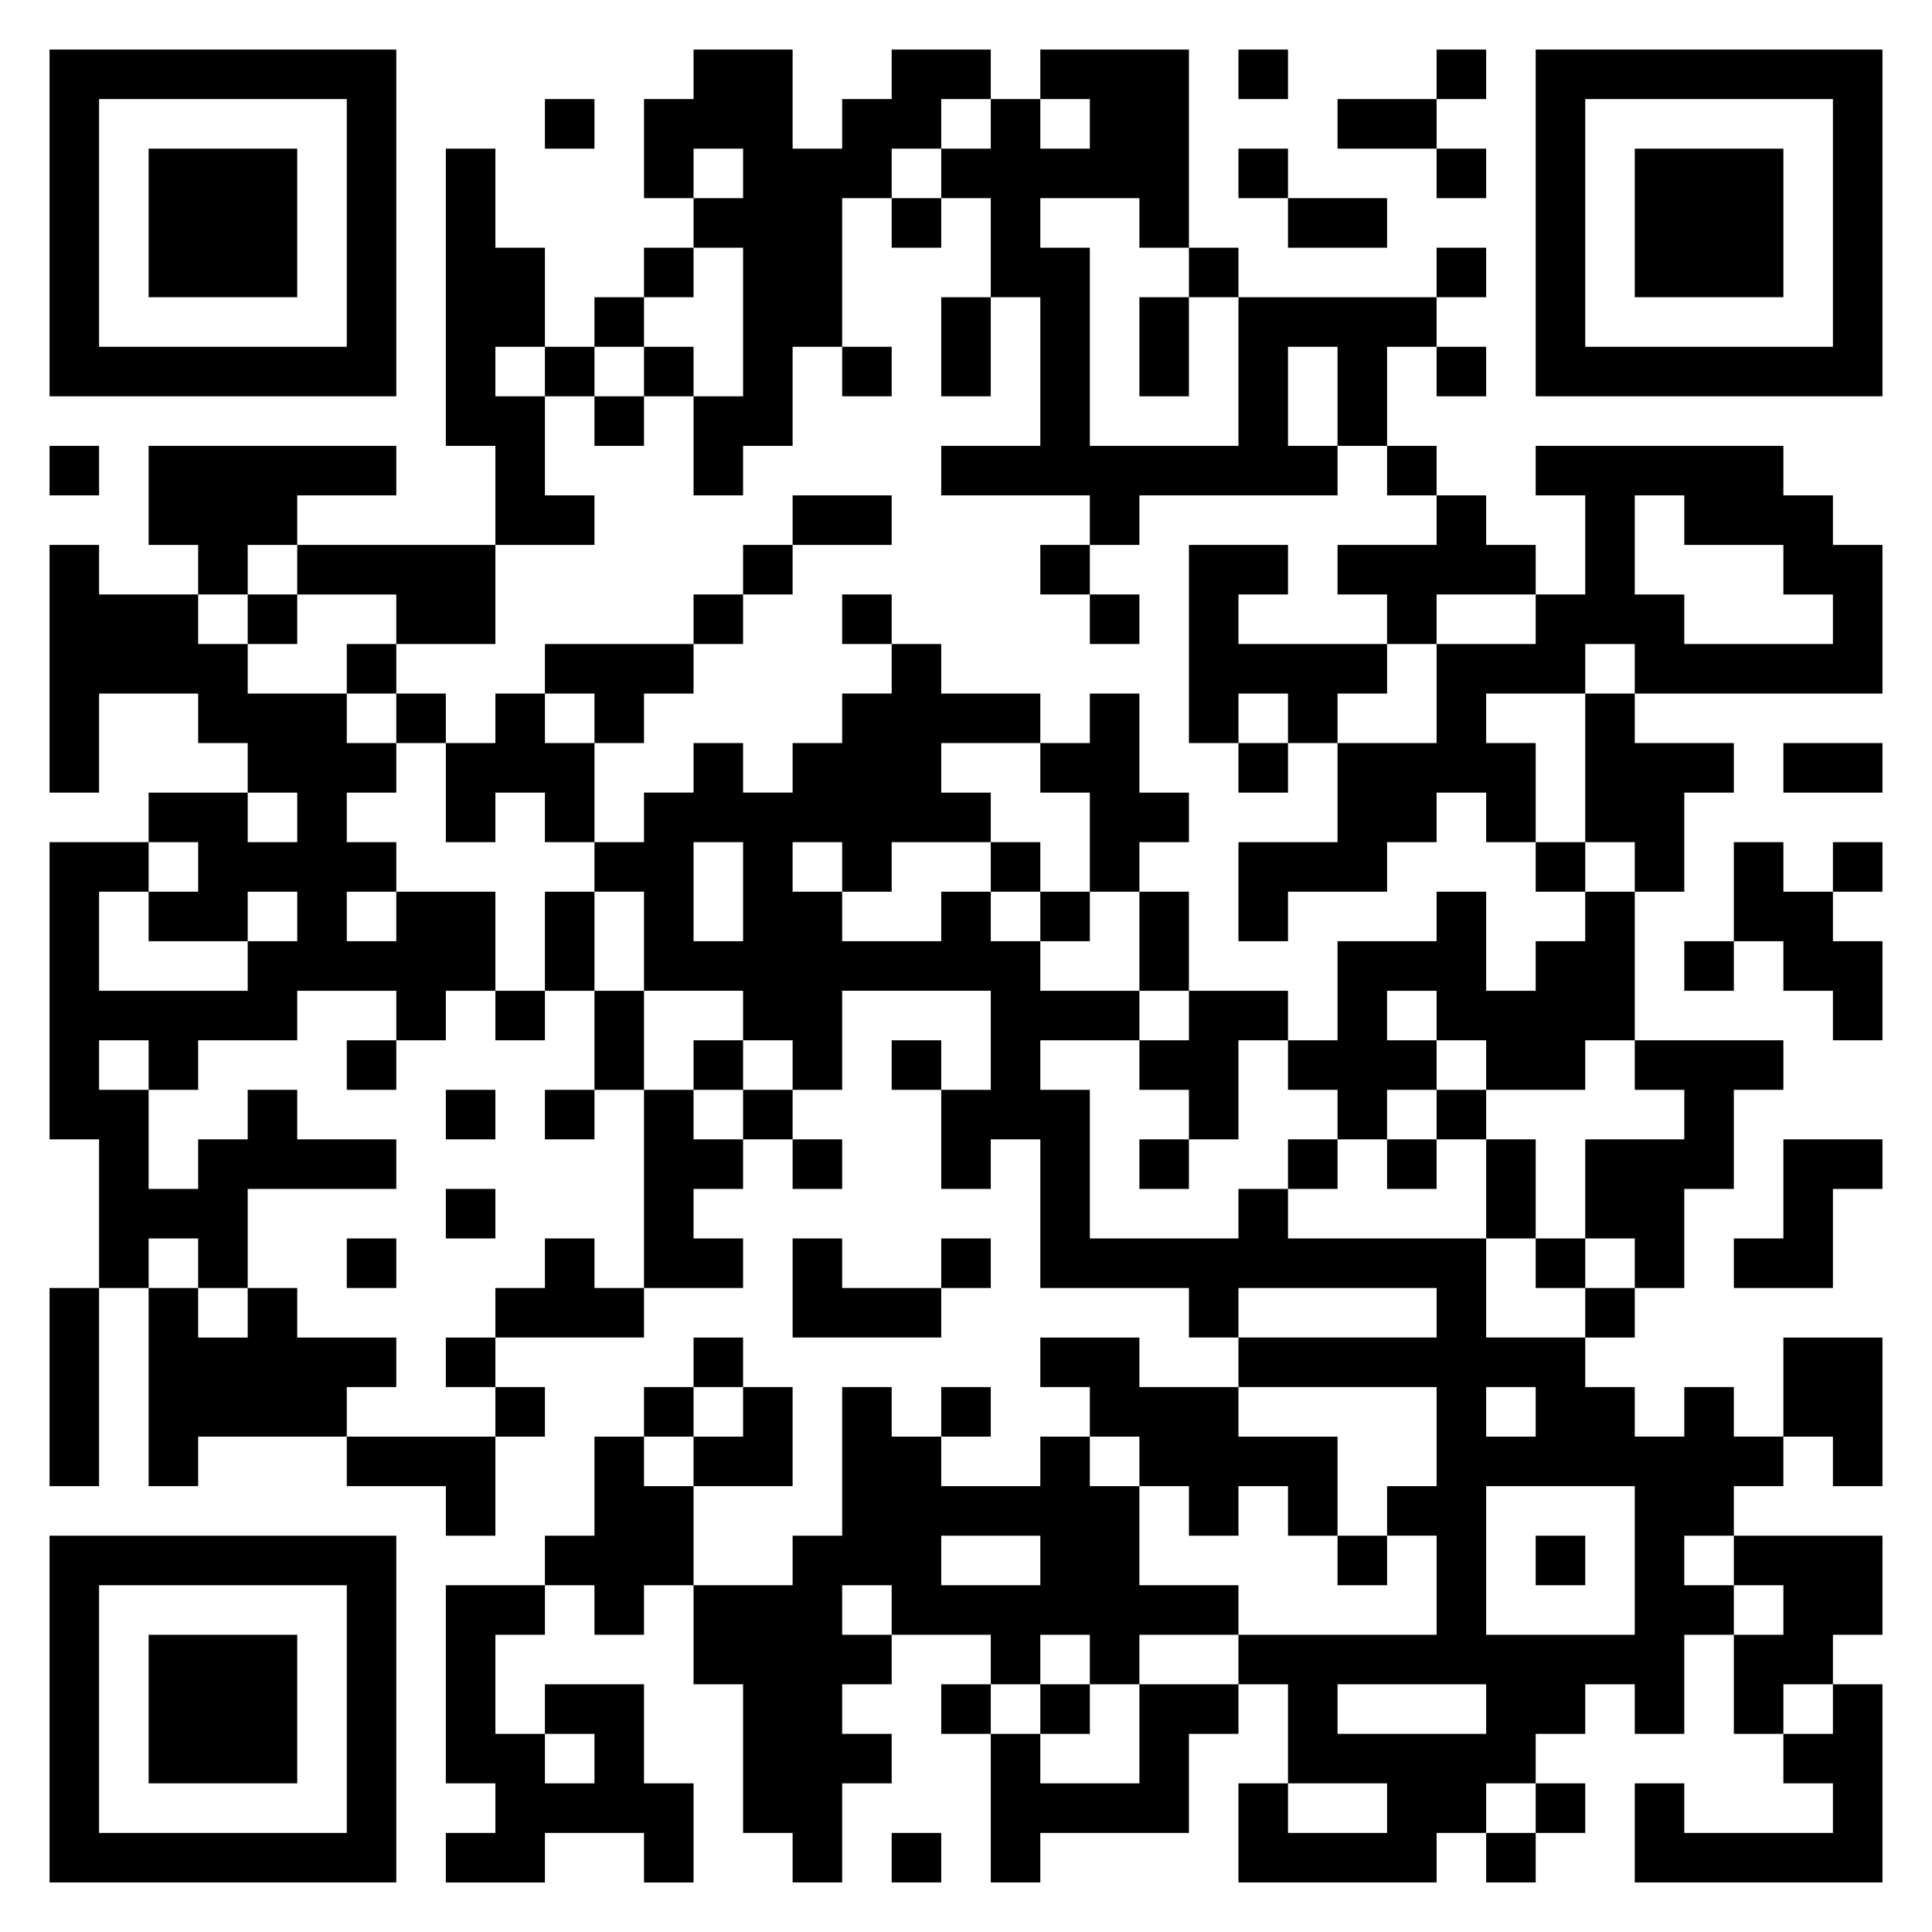 <svg xmlns="http://www.w3.org/2000/svg" viewBox="0 0 39 39"><path d="M1 1h7v7h-7zM14 1h2v2h1v-1h1v-1h2v1h-1v1h-1v1h-1v3h-1v2h-1v1h-1v-2h1v-3h-1v-1h1v-1h-1v1h-1v-2h1zM21 1h3v4h-1v-1h-2v1h1v4h3v-3h4v1h-1v2h-1v-2h-1v2h1v1h-4v1h-1v-1h-3v-1h2v-3h-1v-2h-1v-1h1v-1h1v1h1v-1h-1zM25 1h1v1h-1zM29 1h1v1h-1zM31 1h7v7h-7zM2 2v5h5v-5zM11 2h1v1h-1zM27 2h2v1h-2zM32 2v5h5v-5zM3 3h3v3h-3zM9 3h1v2h1v2h-1v1h1v2h1v1h-2v-2h-1zM25 3h1v1h-1zM29 3h1v1h-1zM33 3h3v3h-3zM18 4h1v1h-1zM26 4h2v1h-2zM13 5h1v1h-1zM24 5h1v1h-1zM29 5h1v1h-1zM12 6h1v1h-1zM19 6h1v2h-1zM23 6h1v2h-1zM11 7h1v1h-1zM13 7h1v1h-1zM17 7h1v1h-1zM29 7h1v1h-1zM12 8h1v1h-1zM1 9h1v1h-1zM3 9h5v1h-2v1h-1v1h-1v-1h-1zM28 9h1v1h-1zM31 9h5v1h1v1h1v3h-5v-1h-1v1h-2v1h1v2h-1v-1h-1v1h-1v1h-2v1h-1v-2h2v-2h2v-2h2v-1h1v-2h-1zM16 10h2v1h-2zM29 10h1v1h1v1h-2v1h-1v-1h-1v-1h2zM33 10v2h1v1h3v-1h-1v-1h-2v-1zM1 11h1v1h2v1h1v1h2v1h1v1h-1v1h1v1h-1v1h1v-1h2v2h-1v1h-1v-1h-2v1h-2v1h-1v-1h-1v1h1v2h1v-1h1v-1h1v1h2v1h-3v2h-1v-1h-1v1h-1v-3h-1v-6h2v1h-1v2h3v-1h1v-1h-1v1h-2v-1h1v-1h-1v-1h2v1h1v-1h-1v-1h-1v-1h-2v2h-1zM6 11h4v2h-2v-1h-2zM15 11h1v1h-1zM21 11h1v1h-1zM24 11h2v1h-1v1h3v1h-1v1h-1v-1h-1v1h-1zM5 12h1v1h-1zM14 12h1v1h-1zM17 12h1v1h-1zM22 12h1v1h-1zM7 13h1v1h-1zM11 13h3v1h-1v1h-1v-1h-1zM18 13h1v1h2v1h-2v1h1v1h-2v1h-1v-1h-1v1h1v1h2v-1h1v1h1v1h2v1h-2v1h1v3h3v-1h1v1h4v2h2v1h1v1h1v-1h1v1h1v1h-1v1h-1v1h1v1h-1v2h-1v-1h-1v1h-1v1h-1v1h-1v1h-4v-2h1v1h2v-1h-2v-2h-1v-1h4v-2h-1v-1h1v-2h-4v-1h4v-1h-4v1h-1v-1h-3v-3h-1v1h-1v-2h1v-2h-3v2h-1v-1h-1v-1h-2v-2h-1v-1h1v-1h1v-1h1v1h1v-1h1v-1h1zM8 14h1v1h-1zM10 14h1v1h1v2h-1v-1h-1v1h-1v-2h1zM22 14h1v2h1v1h-1v1h-1v-2h-1v-1h1zM32 14h1v1h2v1h-1v2h-1v-1h-1zM25 15h1v1h-1zM36 15h2v1h-2zM14 17v2h1v-2zM20 17h1v1h-1zM31 17h1v1h-1zM35 17h1v1h1v1h1v2h-1v-1h-1v-1h-1zM37 17h1v1h-1zM11 18h1v2h-1zM21 18h1v1h-1zM23 18h1v2h-1zM29 18h1v2h1v-1h1v-1h1v3h-1v1h-2v-1h-1v-1h-1v1h1v1h-1v1h-1v-1h-1v-1h1v-2h2zM34 19h1v1h-1zM10 20h1v1h-1zM12 20h1v2h-1zM24 20h2v1h-1v2h-1v-1h-1v-1h1zM7 21h1v1h-1zM14 21h1v1h-1zM18 21h1v1h-1zM33 21h3v1h-1v2h-1v2h-1v-1h-1v-2h2v-1h-1zM9 22h1v1h-1zM11 22h1v1h-1zM13 22h1v1h1v1h-1v1h1v1h-2zM15 22h1v1h-1zM29 22h1v1h-1zM16 23h1v1h-1zM23 23h1v1h-1zM26 23h1v1h-1zM28 23h1v1h-1zM30 23h1v2h-1zM36 23h2v1h-1v2h-2v-1h1zM9 24h1v1h-1zM7 25h1v1h-1zM11 25h1v1h1v1h-3v-1h1zM16 25h1v1h2v1h-3zM19 25h1v1h-1zM31 25h1v1h-1zM1 26h1v4h-1zM3 26h1v1h1v-1h1v1h2v1h-1v1h-3v1h-1zM32 26h1v1h-1zM9 27h1v1h-1zM14 27h1v1h-1zM21 27h2v1h2v1h2v2h-1v-1h-1v1h-1v-1h-1v-1h-1v-1h-1zM36 27h2v3h-1v-1h-1zM10 28h1v1h-1zM13 28h1v1h-1zM15 28h1v2h-2v-1h1zM17 28h1v1h1v1h2v-1h1v1h1v2h2v1h-2v1h-1v-1h-1v1h-1v-1h-2v-1h-1v1h1v1h-1v1h1v1h-1v2h-1v-1h-1v-3h-1v-2h2v-1h1zM19 28h1v1h-1zM30 28v1h1v-1zM7 29h3v2h-1v-1h-2zM12 29h1v1h1v2h-1v1h-1v-1h-1v-1h1zM30 30v3h3v-3zM1 31h7v7h-7zM19 31v1h2v-1zM27 31h1v1h-1zM31 31h1v1h-1zM35 31h3v2h-1v1h-1v1h-1v-2h1v-1h-1zM2 32v5h5v-5zM9 32h2v1h-1v2h1v1h1v-1h-1v-1h2v2h1v2h-1v-1h-2v1h-2v-1h1v-1h-1zM3 33h3v3h-3zM19 34h1v1h-1zM21 34h1v1h-1zM23 34h2v1h-1v2h-3v1h-1v-3h1v1h2zM27 34v1h3v-1zM37 34h1v4h-5v-2h1v1h3v-1h-1v-1h1zM31 36h1v1h-1zM18 37h1v1h-1zM30 37h1v1h-1z"/></svg>